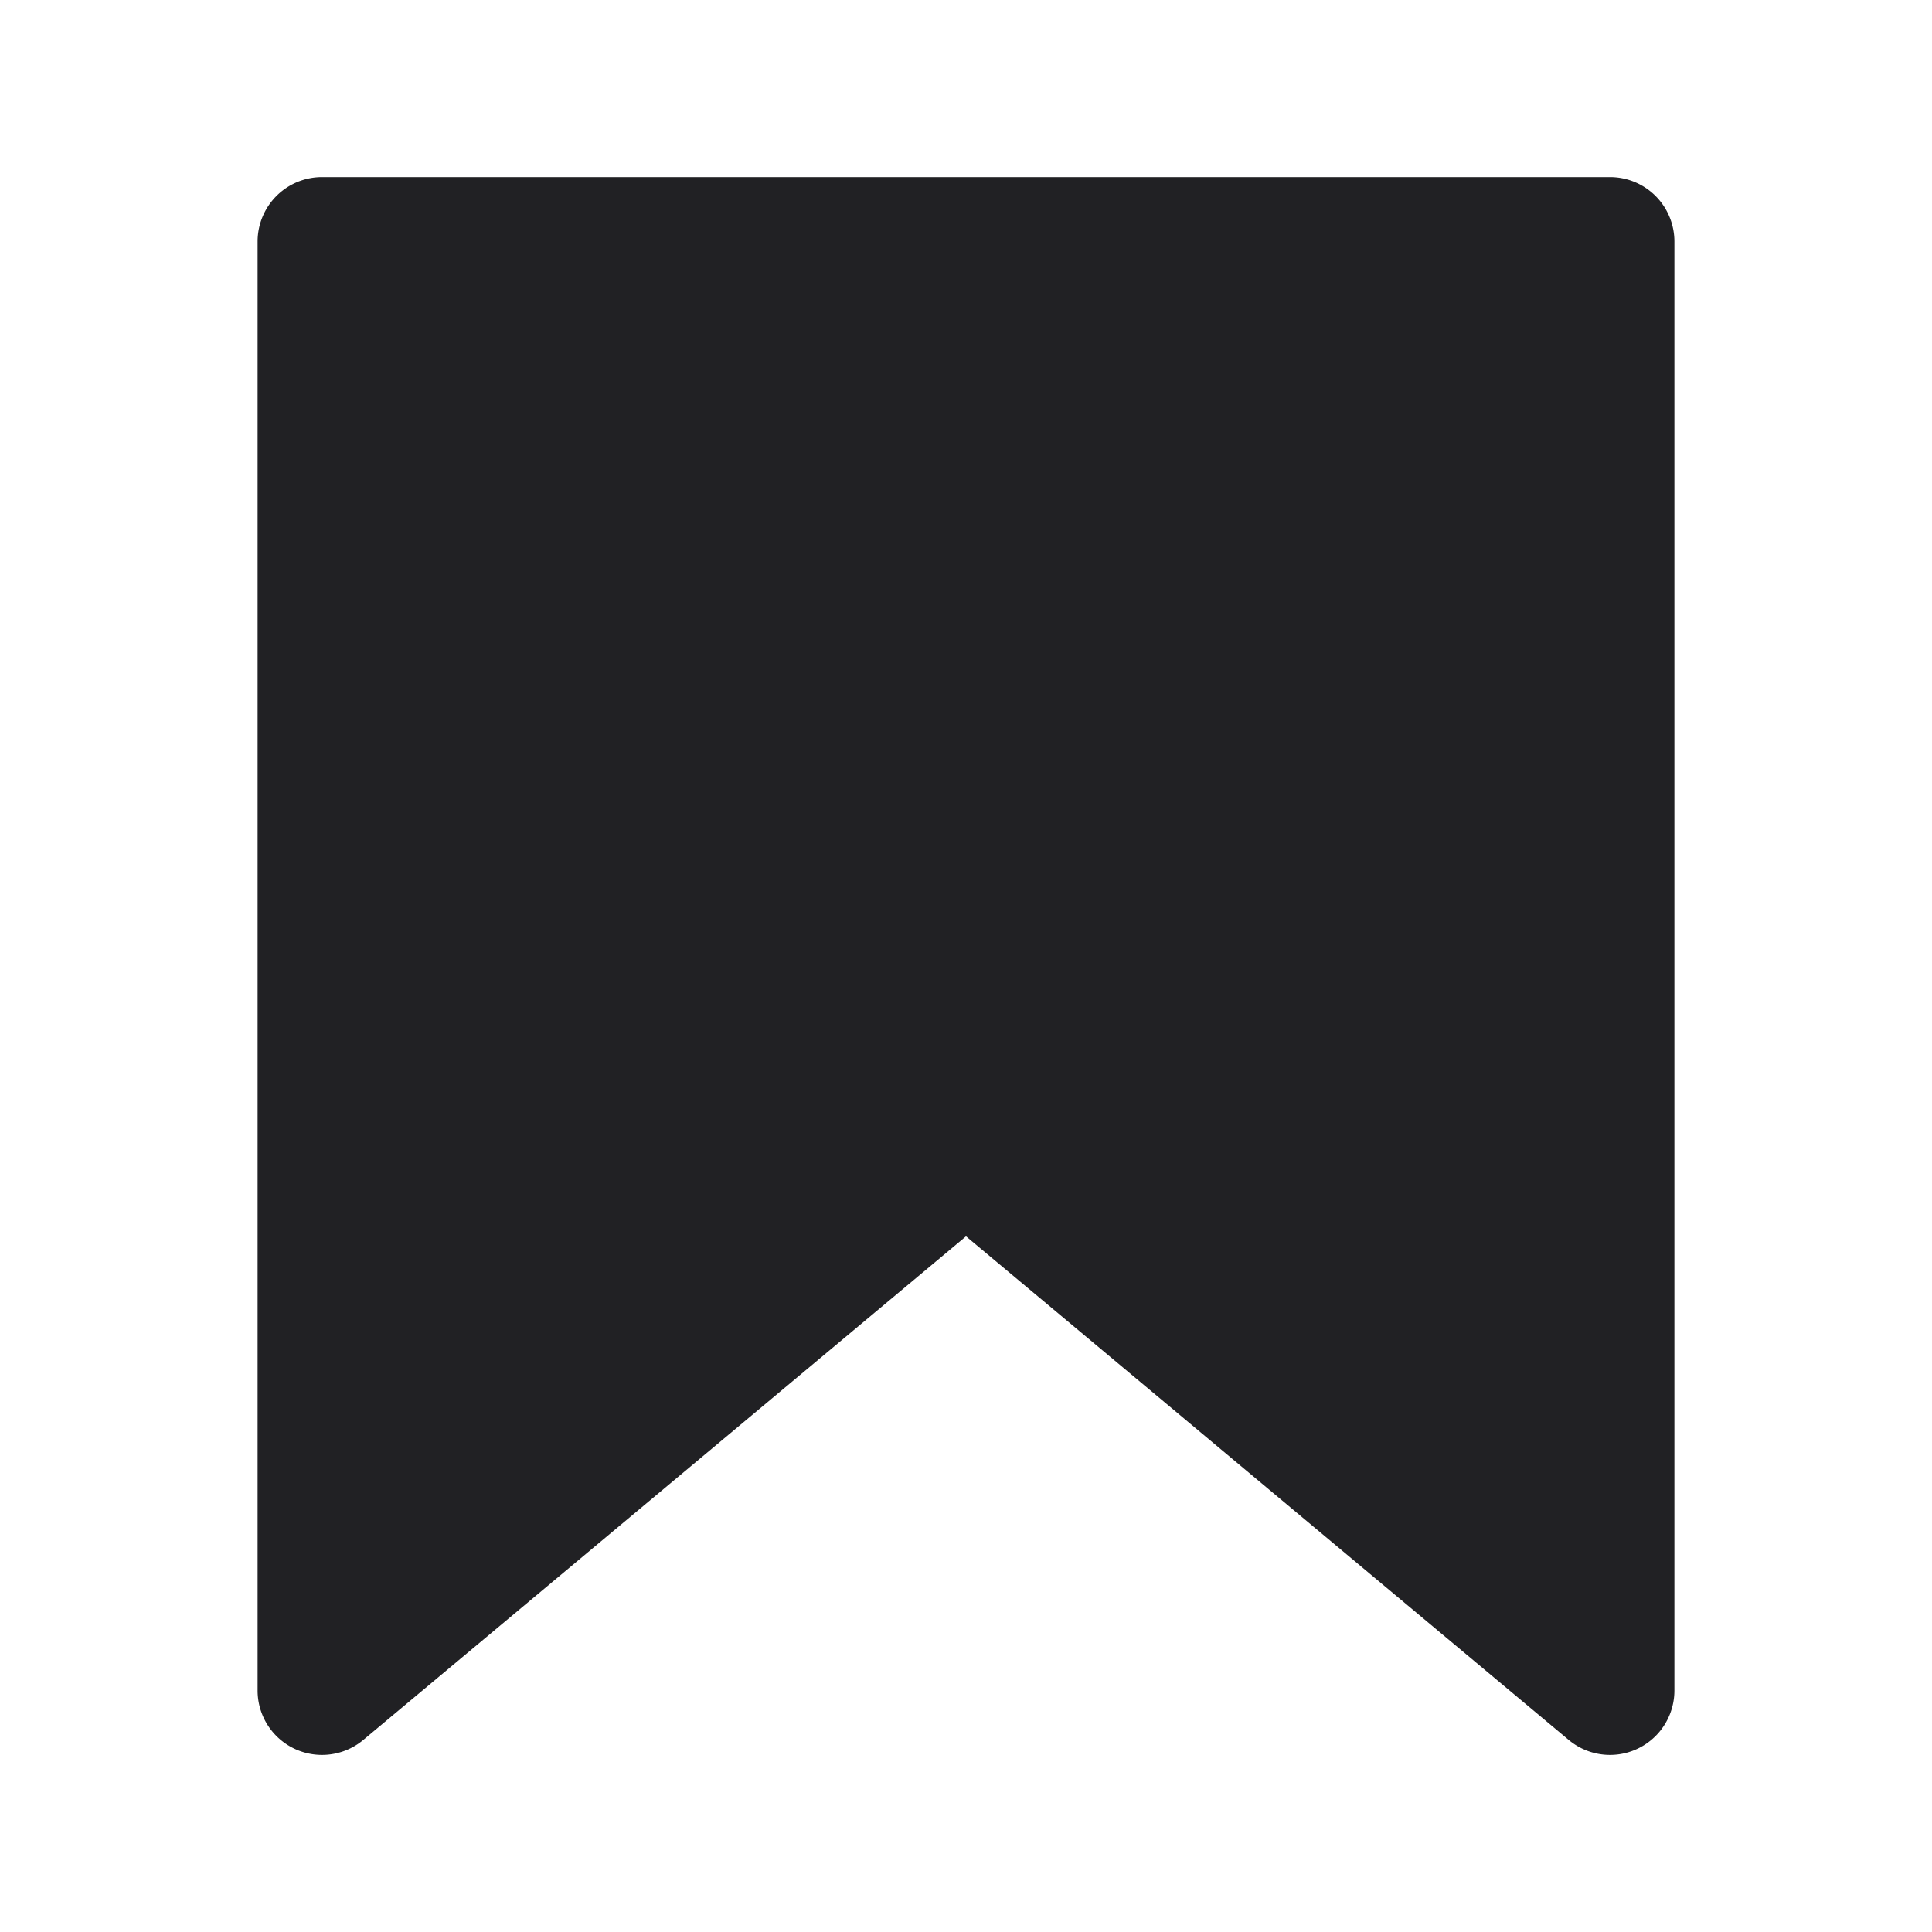 <svg xmlns="http://www.w3.org/2000/svg" width="24" height="24" fill="none"><path fill="#212124" fill-rule="evenodd" d="M3.2 3a.8.8 0 0 1 .8-.8h16a.8.8 0 0 1 .8.8v18a.8.8 0 0 1-1.313.614L12 15.358l-7.487 6.256A.8.8 0 0 1 3.2 21V3Z" clip-rule="evenodd"/></svg>